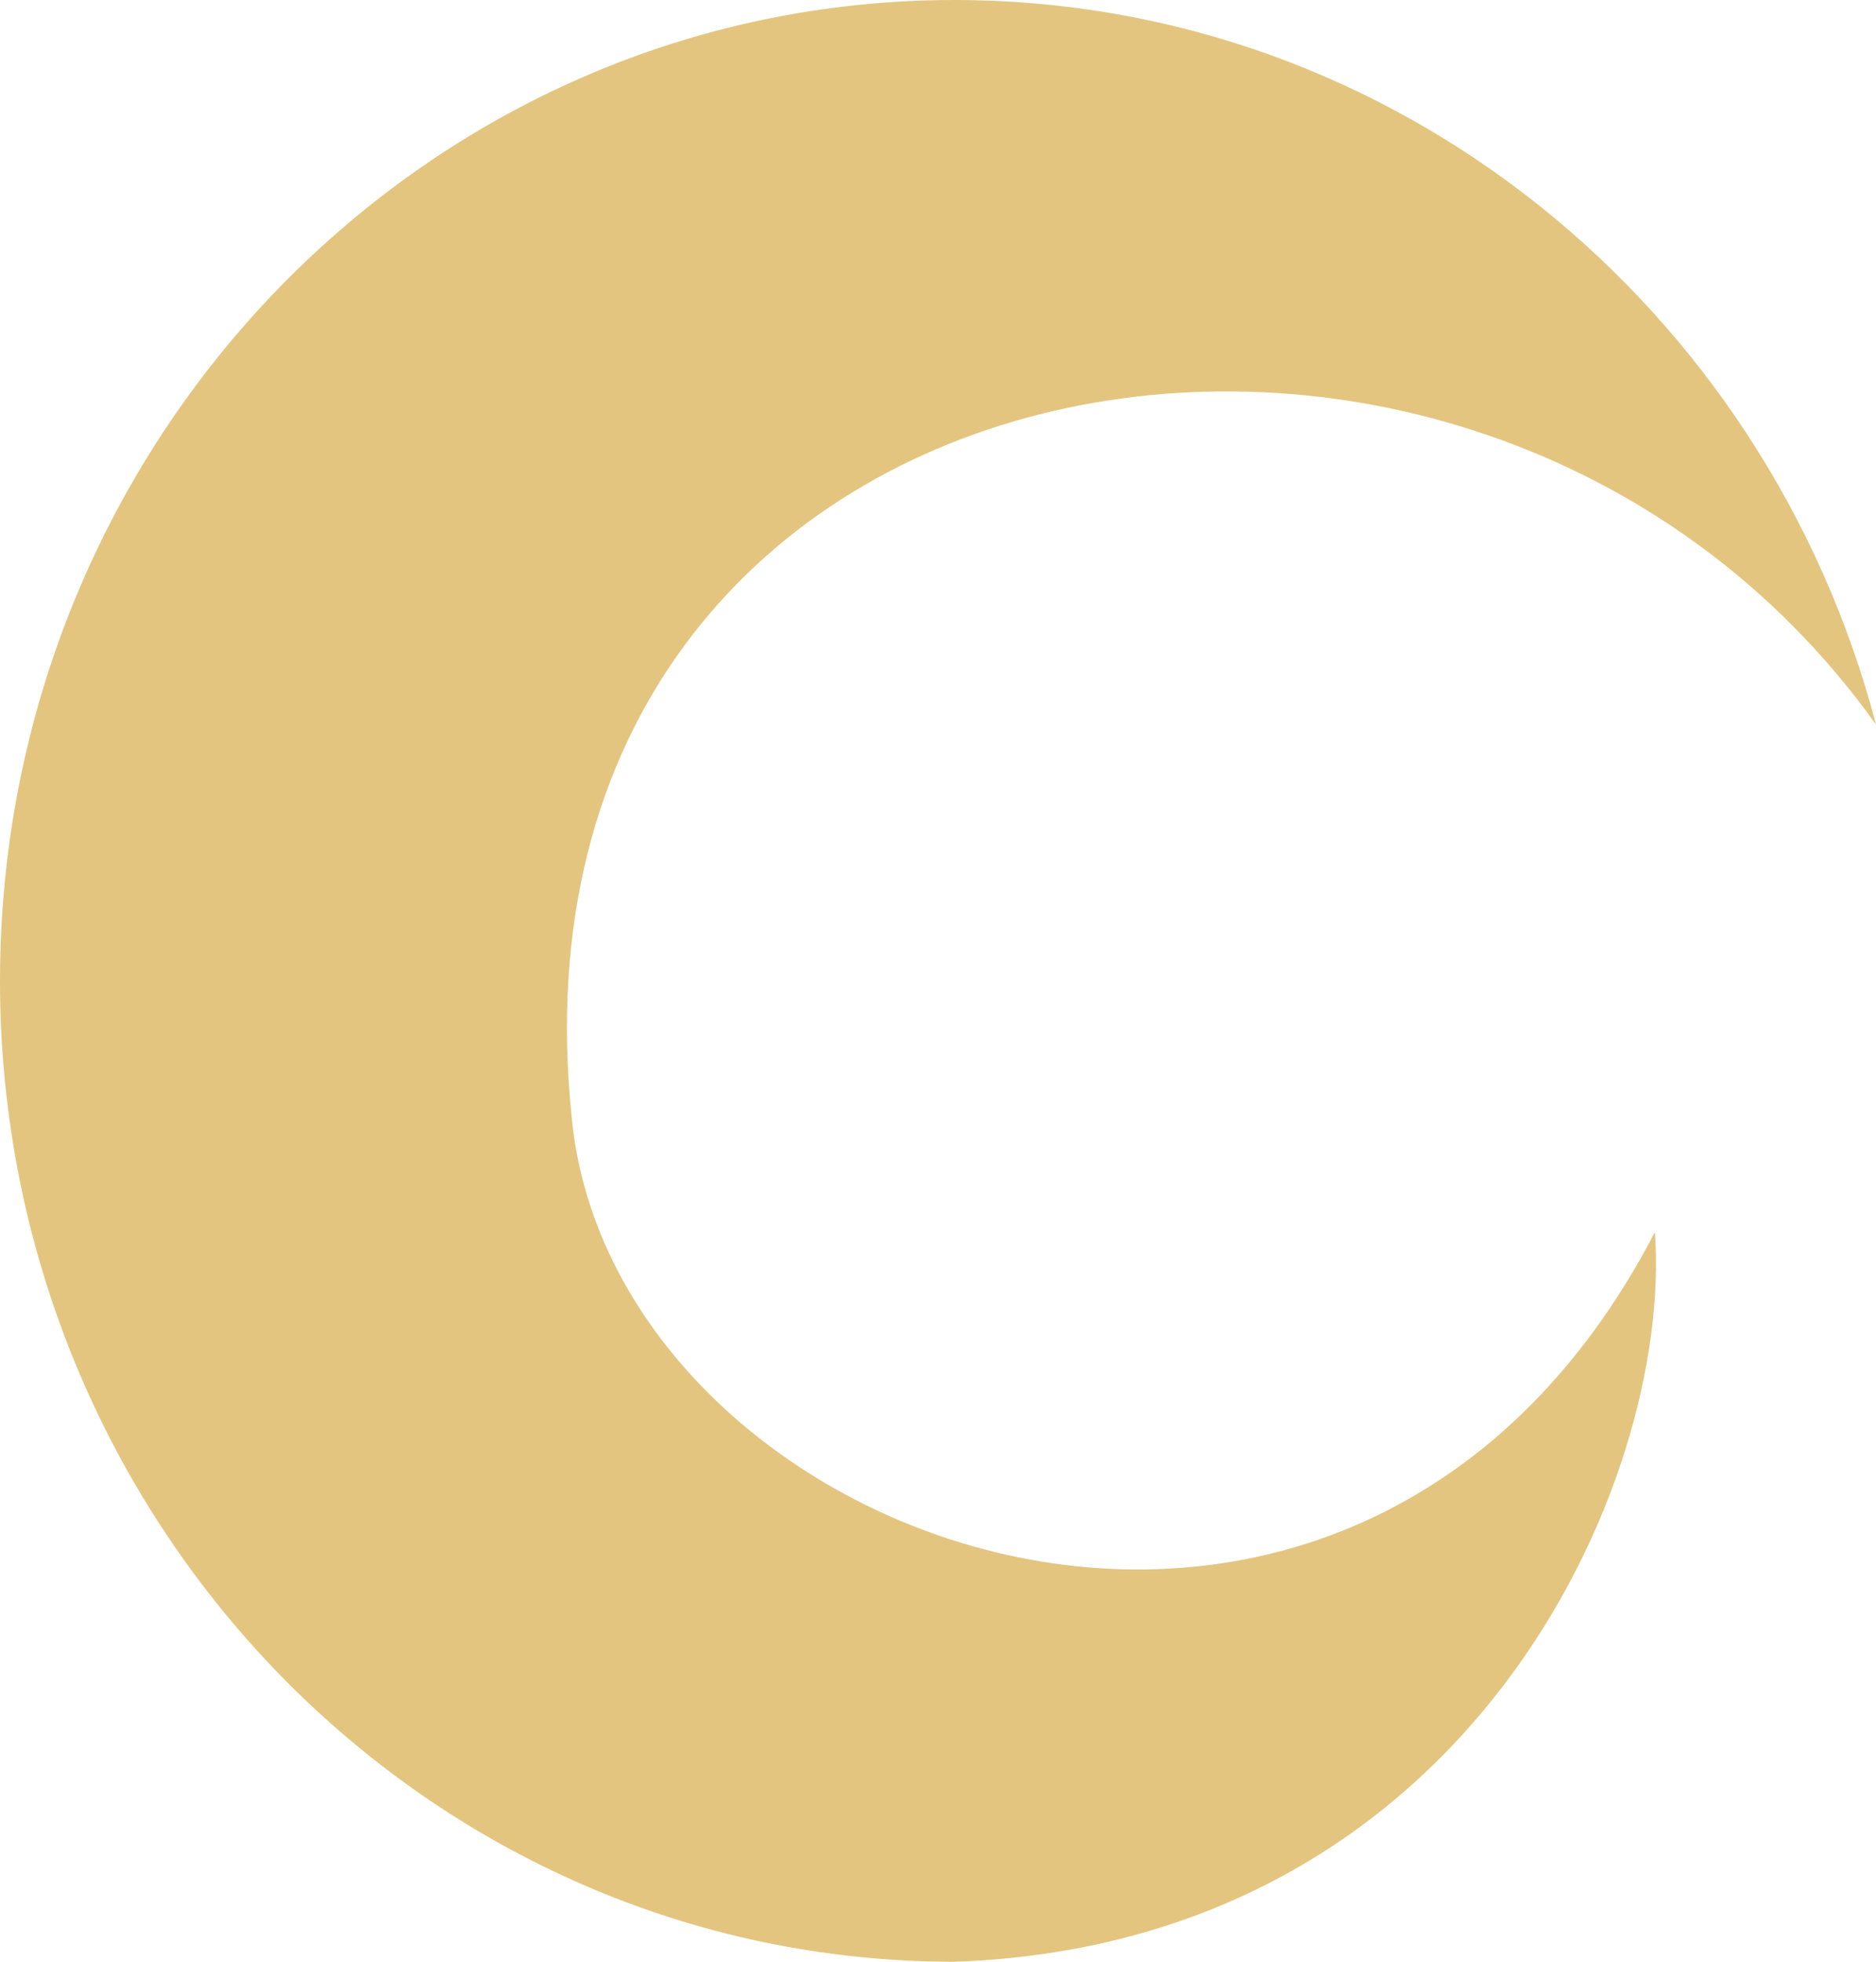 <svg version="1.1" id="图层_1" x="0px" y="0px" width="115.648px" height="120.908px" viewBox="0 0 115.648 120.908" enable-background="new 0 0 115.648 120.908" xml:space="preserve" xmlns="http://www.w3.org/2000/svg" xmlns:xlink="http://www.w3.org/1999/xlink" xmlns:xml="http://www.w3.org/XML/1998/namespace">
  <path fill="#E3C57F" d="M58.839,120.908C26.343,120.908,0,93.842,0,60.454S26.343,0,58.839,0c27.176,0,50.049,18.93,56.81,44.655
	C90.5,9.493,30.145,20.712,35.255,68.987c2.666,26.595,48.032,42.979,66.764,6.951C103.13,91.377,90.574,119.798,58.839,120.908z" class="color c1"/>
</svg>